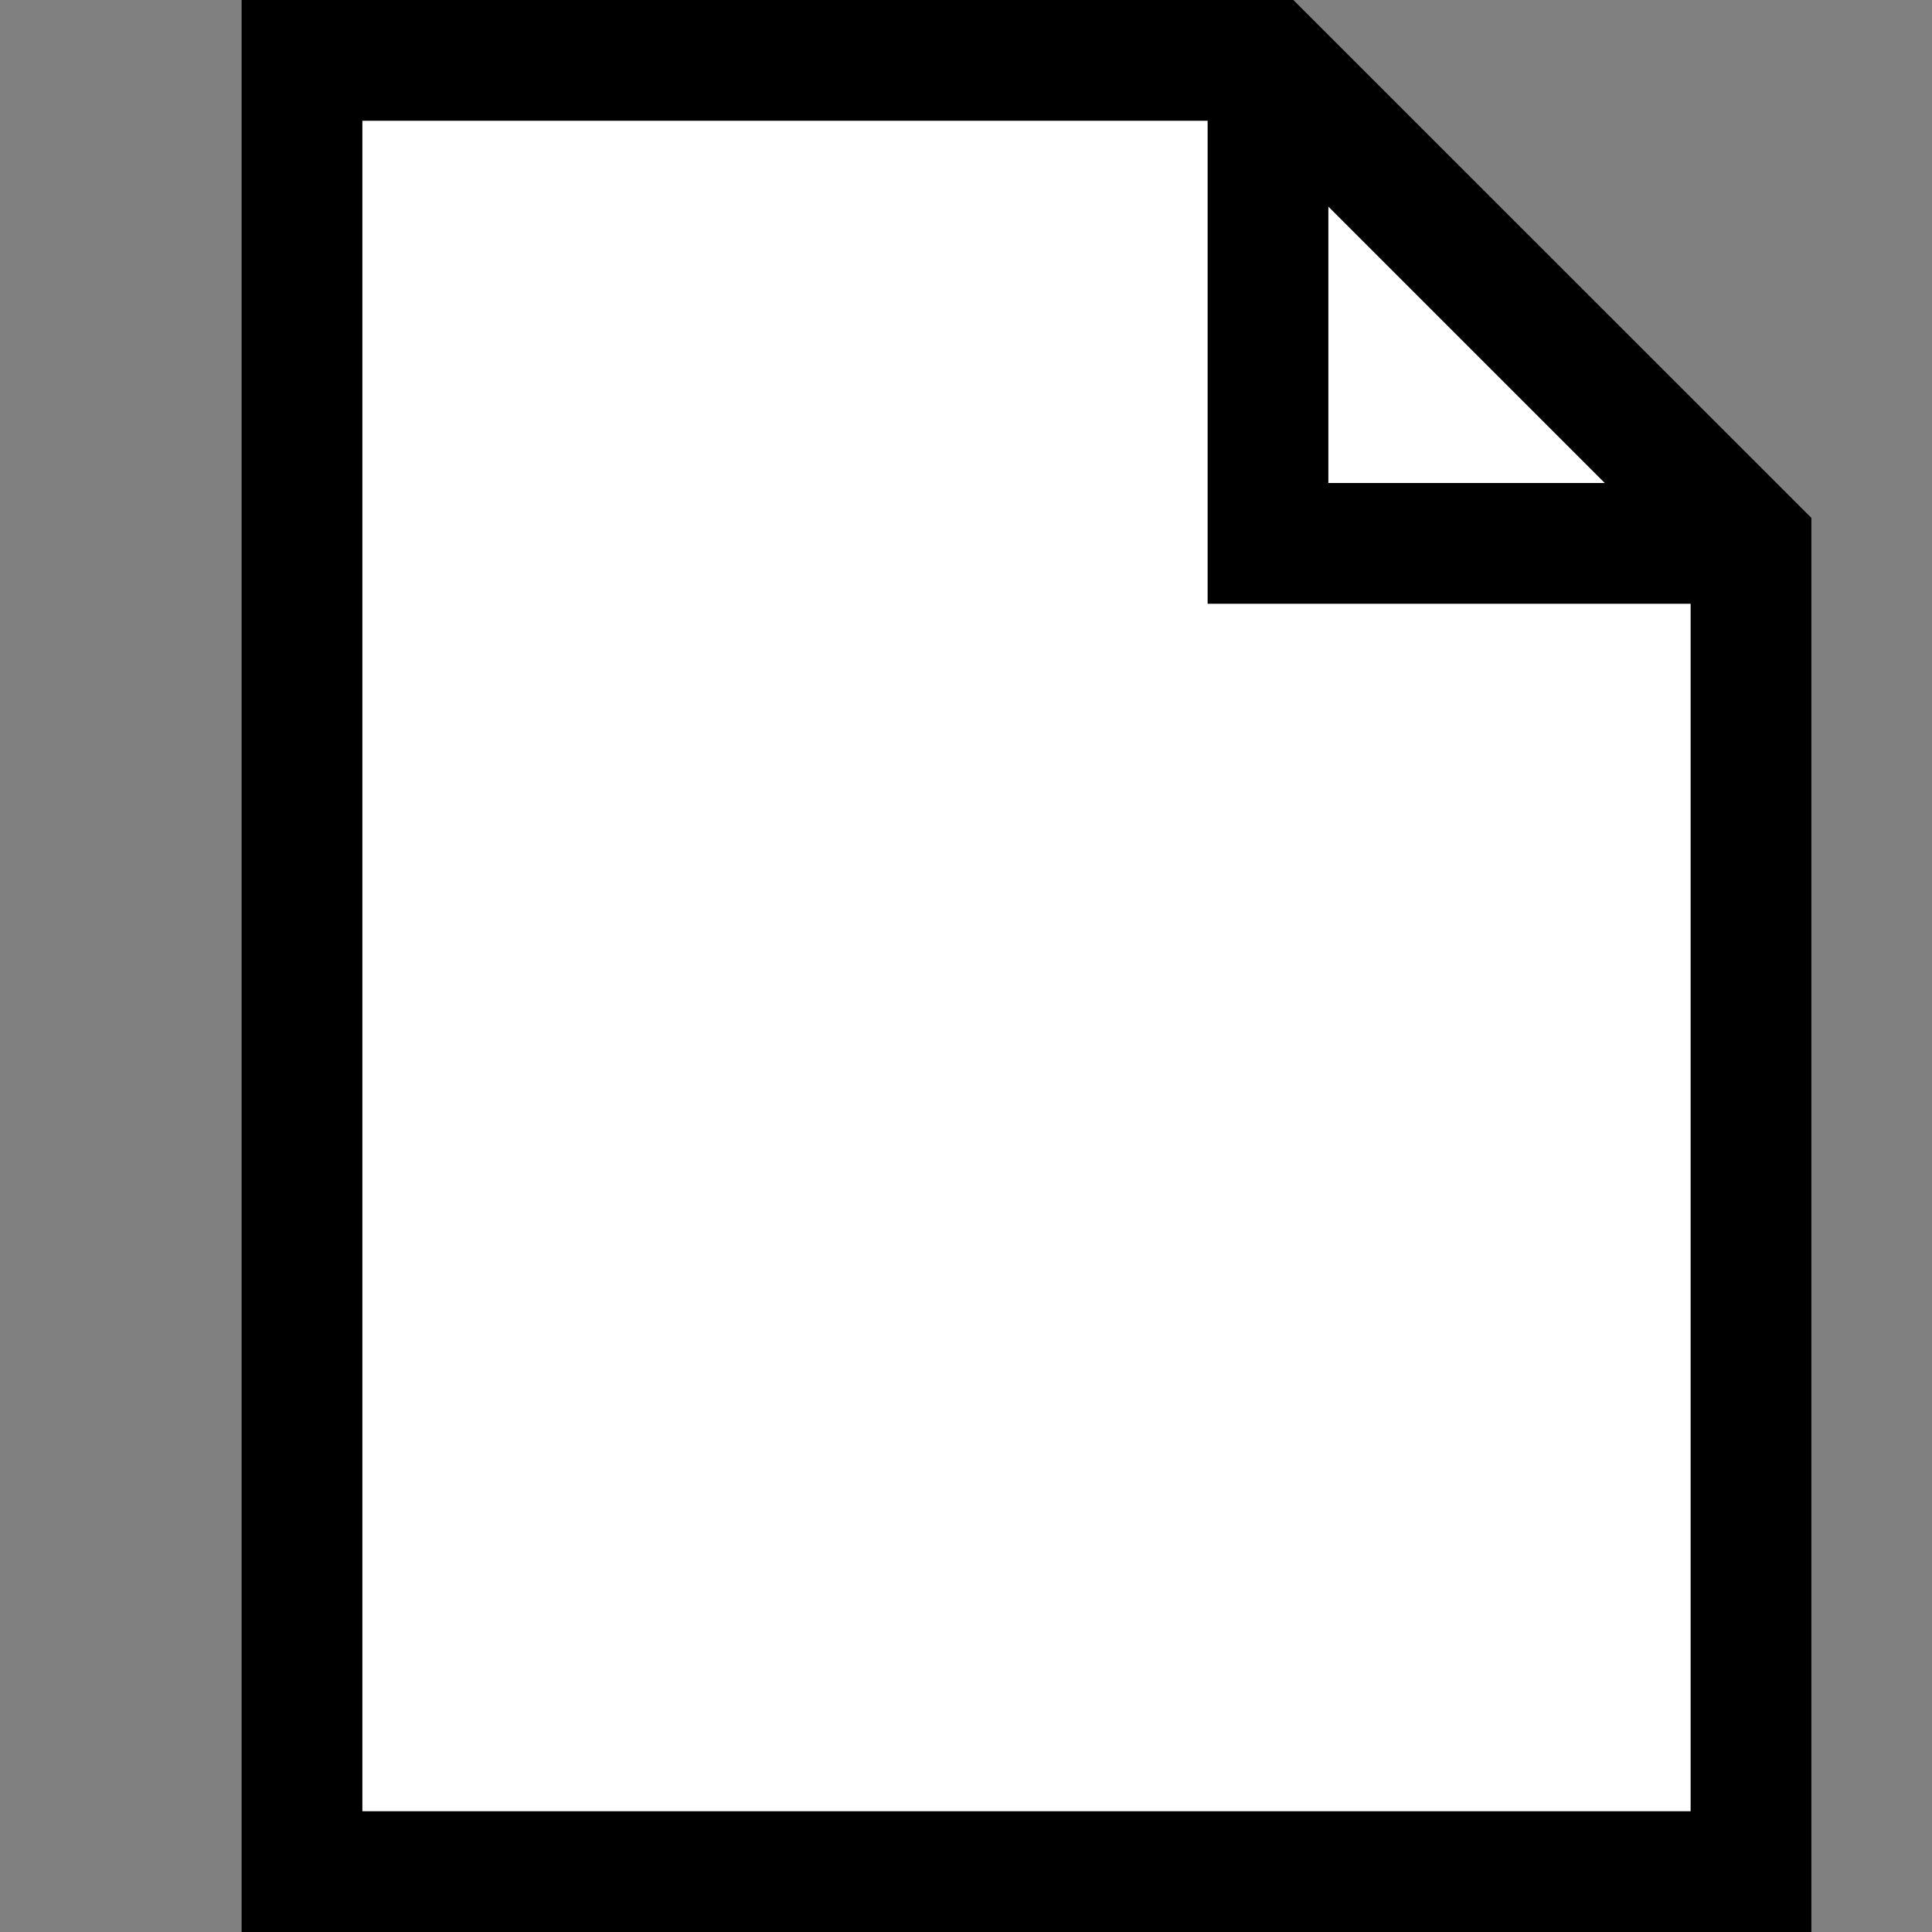 <svg xmlns="http://www.w3.org/2000/svg" viewBox="1634 620 16 16"><rect x="1634" y="620" width="16" height="16" fill="#808080" stroke="none"/>  <g id="document2Black" transform="translate(1442 540)">    <path id="Fill1" fill="white" d="M194.13,80.524V95.558h12V84.513h-4.042V80.524Z" transform="translate(0.37)"/>    <path id="Fill2" fill="white" d="M202.121,80.524v4h3.985Z" transform="translate(0.379)"/>    <path fill="black" d="M14.063-12.711V-1h-13V-17H9.773Zm-4-.289h2.289l-2.289-2.289Zm3,11V-12h-4v-4h-7V-2Z" transform="translate(192.938 97)"/>  </g></svg>